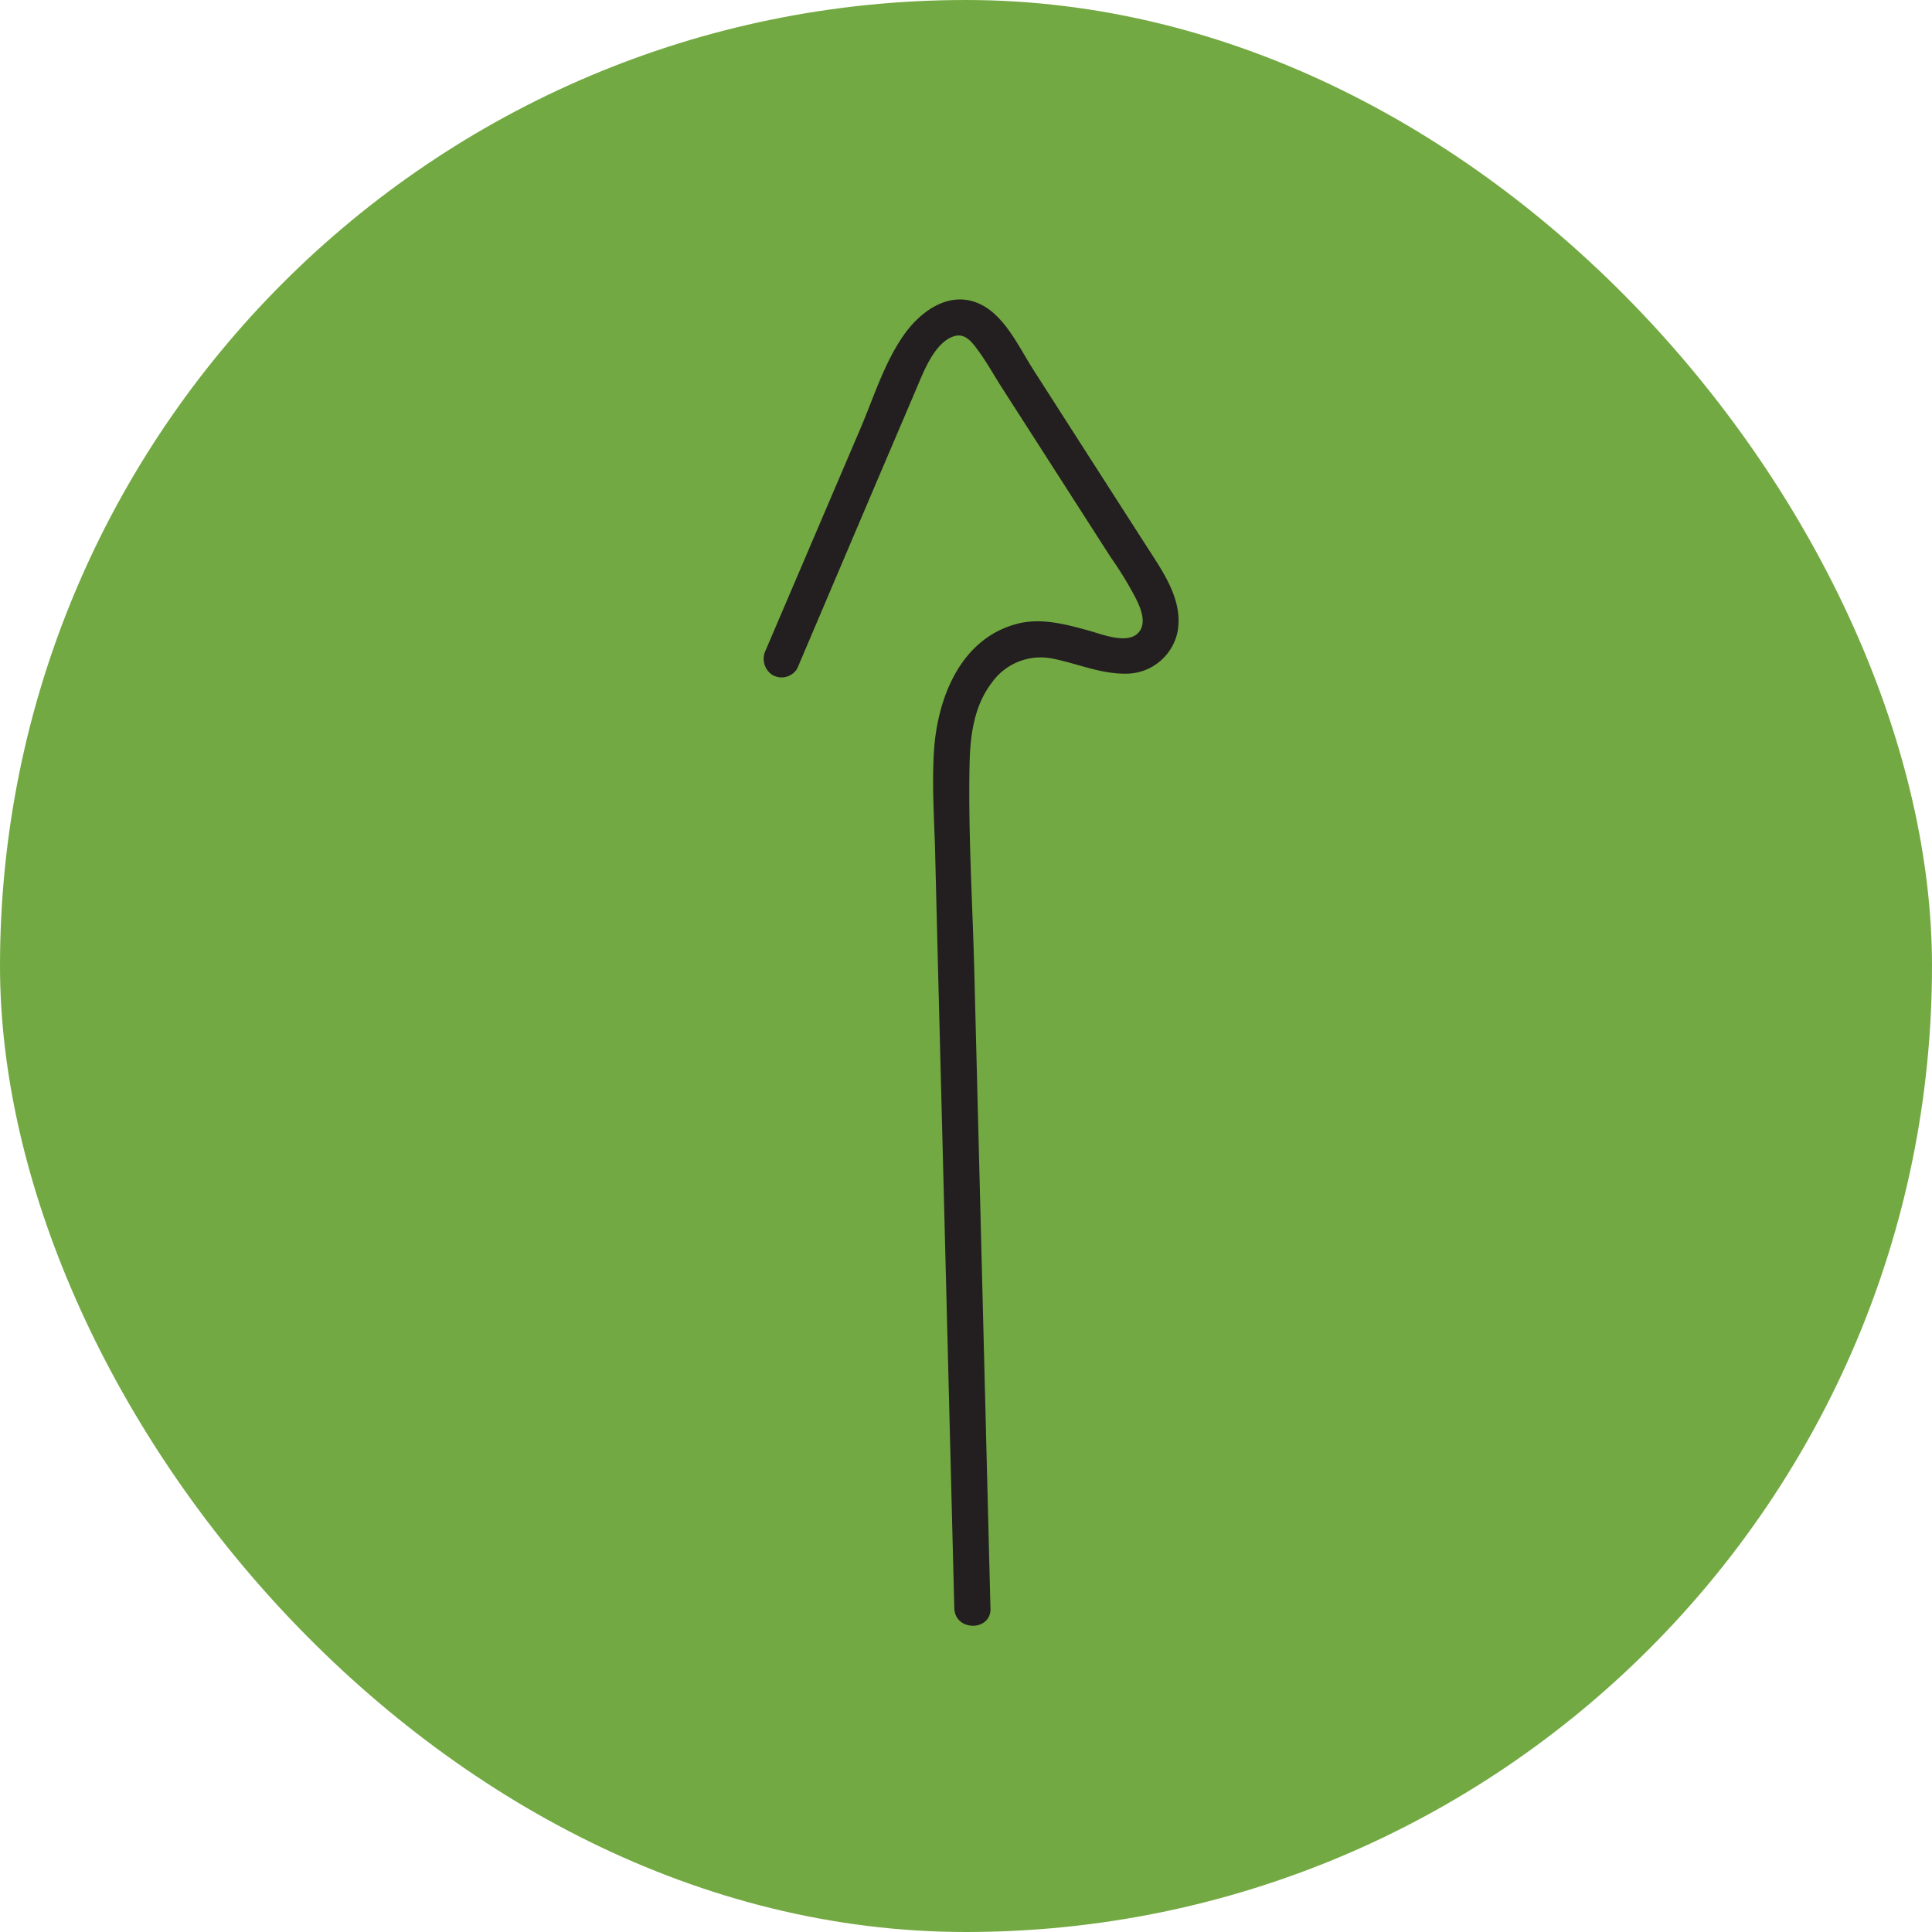 <svg xmlns="http://www.w3.org/2000/svg" width="200" height="200" viewBox="0 0 200 200">
  <g id="Group_260" data-name="Group 260" transform="translate(-6997 6450)">
    <rect id="Rectangle_24" data-name="Rectangle 24" width="200" height="200" rx="100" transform="translate(6997 -6450)" fill="#73a942"/>
    <path id="Path_560" data-name="Path 560" d="M44,155.56l-1.11-43.87-.56-21.94c-.18-7.15-.64-14.34-.49-21.48.06-2.91.44-6,2.27-8.4a6.2,6.2,0,0,1,6.31-2.54c2.47.48,4.89,1.56,7.44,1.56a5.45,5.45,0,0,0,5.51-4.33c.6-3.26-1.49-6.19-3.15-8.77l-5.9-9.19-5.89-9.19c-1.56-2.43-3.11-6-6.05-7S36.66,21.49,35,23.88c-2,2.86-3.11,6.47-4.47,9.66l-9.8,22.93A2,2,0,0,0,21.39,59,1.89,1.89,0,0,0,24,58.36L32.19,39.1l4.11-9.63c.76-1.78,1.91-4.93,4-5.53,1-.28,1.7.51,2.25,1.26,1,1.31,1.77,2.74,2.65,4.11l5.63,8.77,5.62,8.76A37.66,37.66,0,0,1,59,51c.51,1,1.19,2.53.4,3.55-1.09,1.41-3.91.24-5.23-.12-2.43-.67-5-1.36-7.49-.68-5.84,1.58-8.2,7.76-8.53,13.22-.2,3.27,0,6.57.11,9.84l.26,10.47.54,21,1.2,47.36c.07,2.41,3.82,2.42,3.75,0Z" transform="translate(7055.53 -6439.153)" fill="#231f20"/>
  </g>
</svg>

